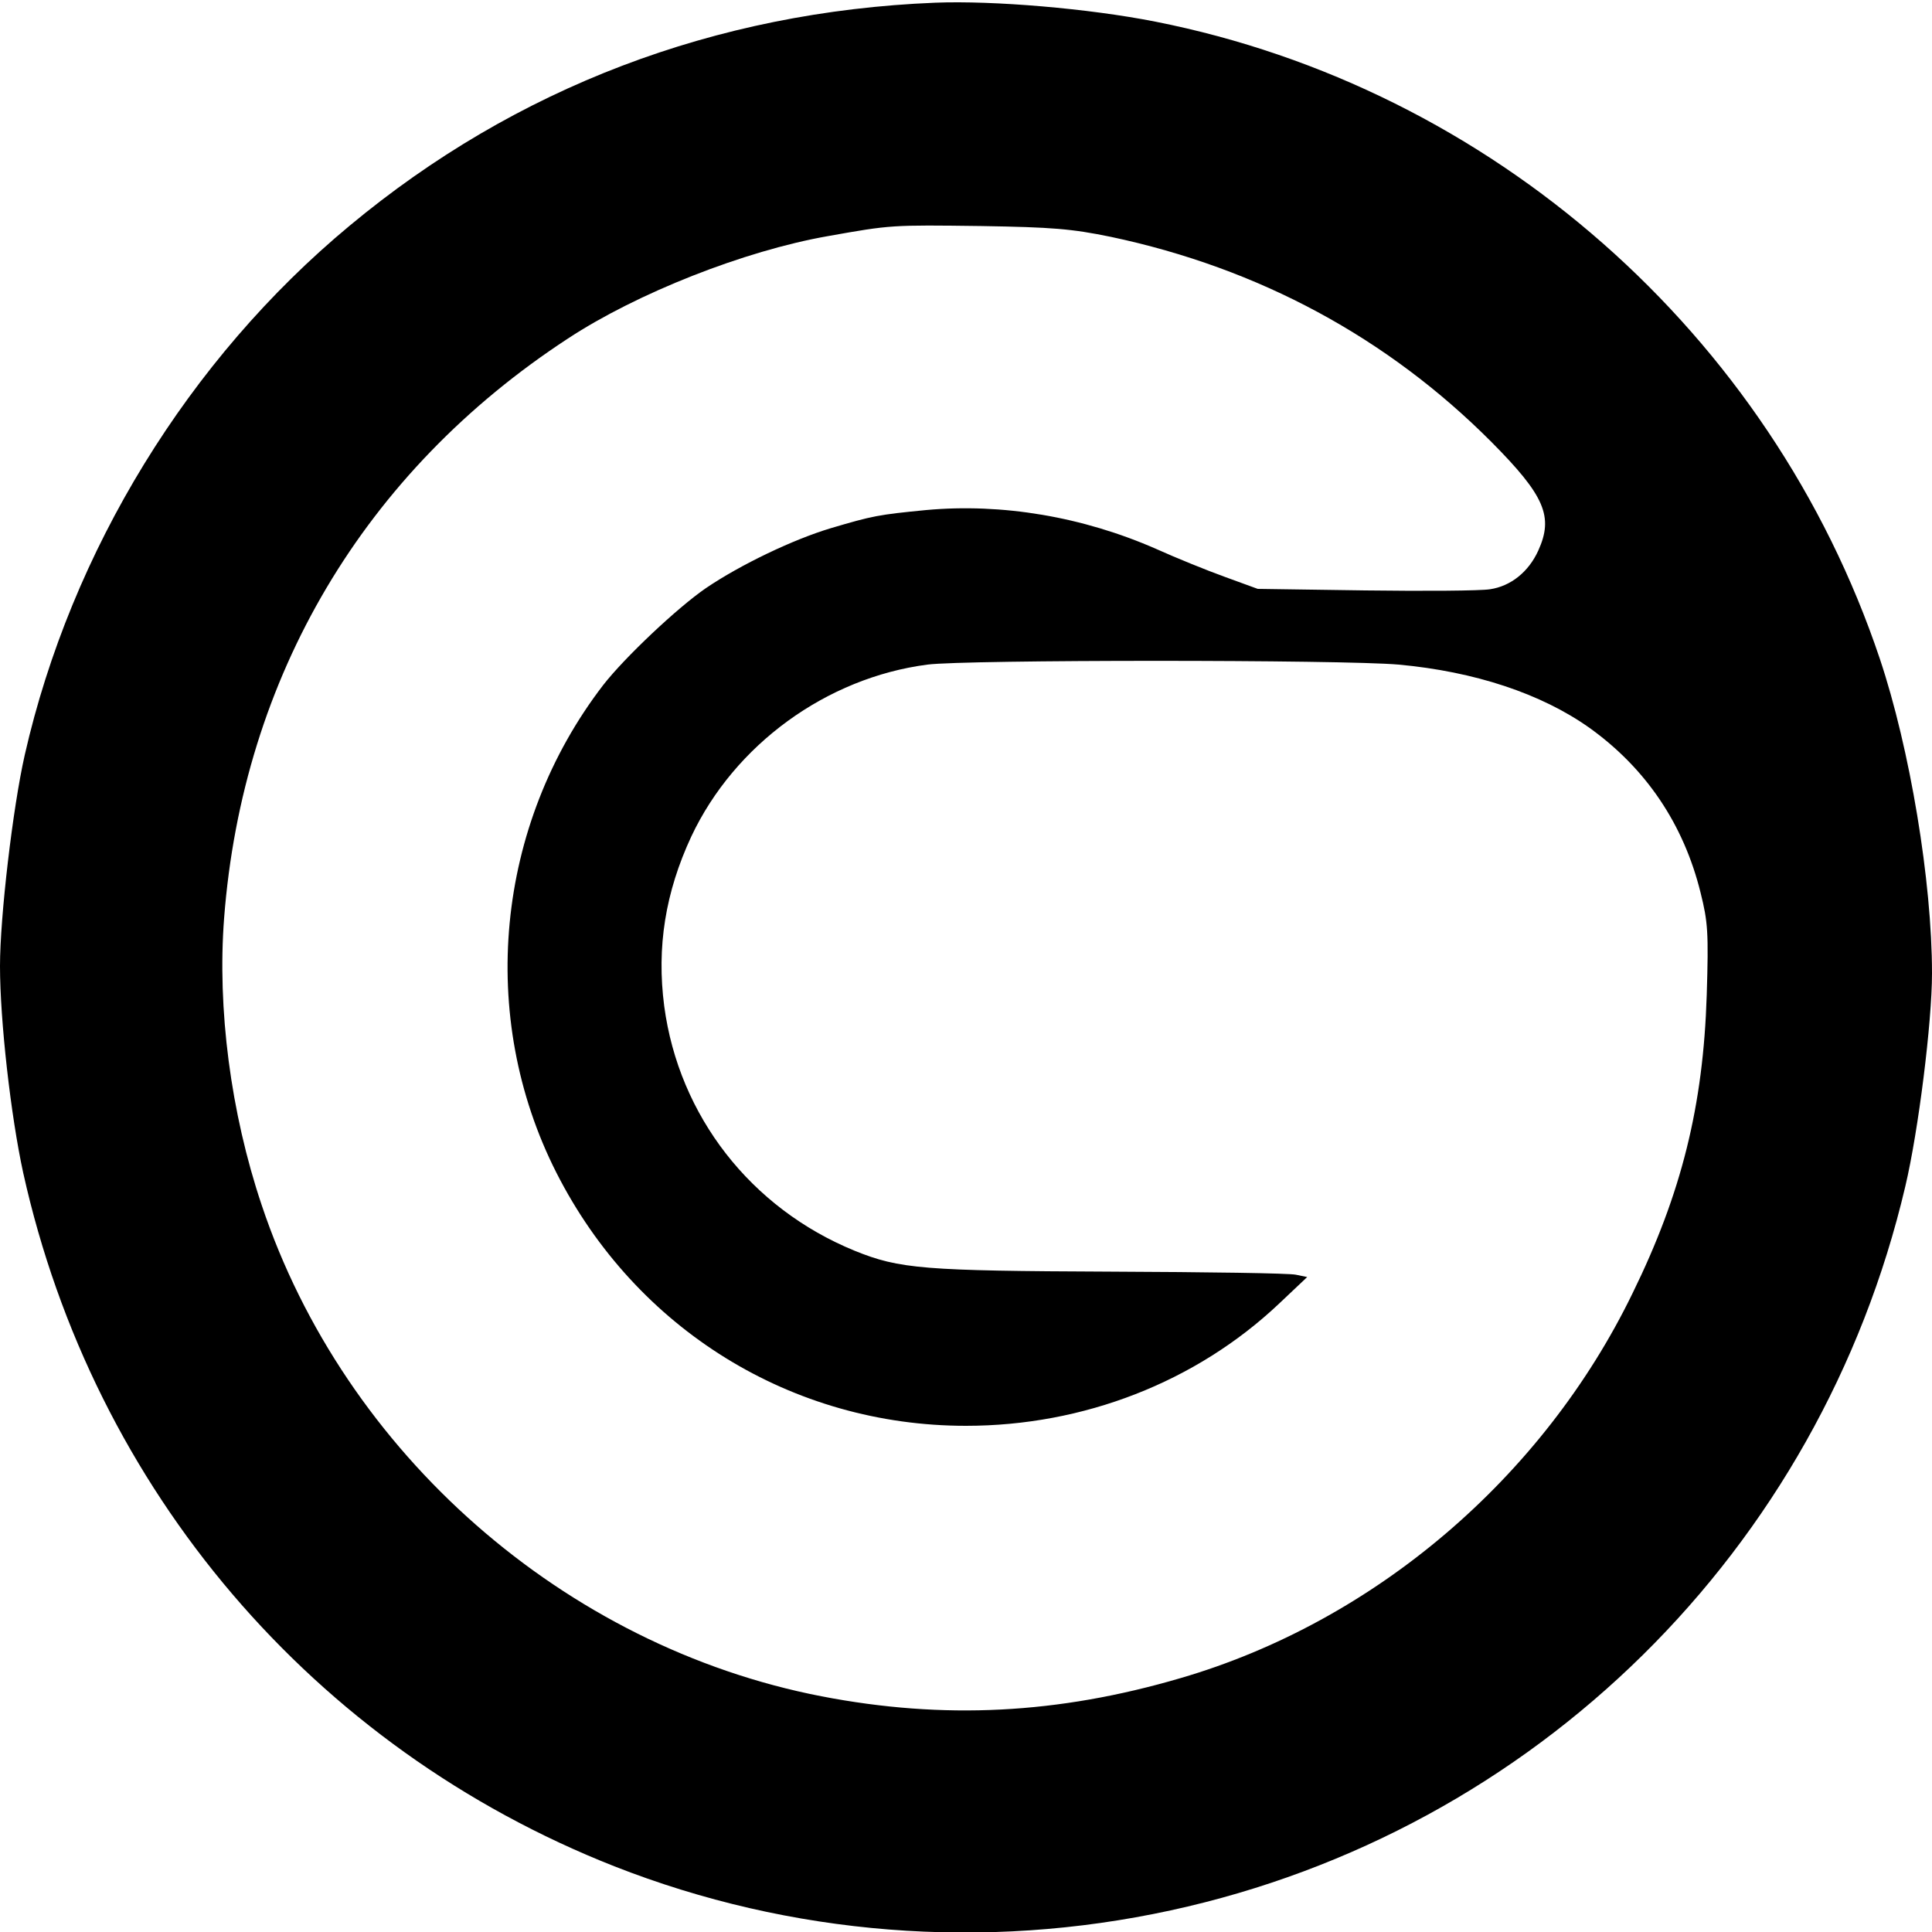 <?xml version="1.0" standalone="no"?>
<!DOCTYPE svg PUBLIC "-//W3C//DTD SVG 20010904//EN"
 "http://www.w3.org/TR/2001/REC-SVG-20010904/DTD/svg10.dtd">
<svg version="1.0" xmlns="http://www.w3.org/2000/svg"
 width="500pt" height="500pt" viewBox="0 0 500 500"
 preserveAspectRatio="xMidYMid meet">
<g transform="translate(0,500) scale(0.1,-0.1)"
fill="#000000" stroke="none">
<path d="M2420 4993 c-569 -23 -1086 -220 -1515 -577 -417 -346 -721 -842
-841 -1370 -31 -137 -64 -419 -64 -546 0 -142 28 -388 60 -535 182 -821 751
-1488 1530 -1795 456 -179 957 -219 1440 -114 943 205 1680 932 1901 1874 34
144 69 425 69 551 0 238 -57 581 -135 814 -282 841 -1005 1477 -1875 1649
-172 34 -419 55 -570 49z m455 -606 c383 -81 716 -261 985 -531 138 -139 161
-193 121 -281 -25 -55 -71 -92 -125 -100 -25 -4 -170 -5 -323 -3 l-278 4 -85
31 c-47 17 -126 49 -177 72 -191 84 -400 119 -596 101 -124 -12 -139 -15 -247
-47 -97 -29 -233 -94 -323 -155 -73 -50 -210 -179 -266 -251 -279 -363 -326
-858 -121 -1262 206 -406 610 -655 1060 -655 304 0 595 113 810 316 l73 69
-29 6 c-16 4 -231 7 -479 8 -485 2 -547 7 -663 54 -269 110 -455 349 -493 633
-20 153 3 295 70 439 112 238 350 411 611 445 99 13 1073 13 1220 0 196 -18
369 -75 494 -164 145 -104 243 -248 287 -426 19 -76 21 -103 16 -265 -9 -287
-65 -513 -192 -772 -232 -478 -669 -850 -1170 -996 -317 -93 -613 -108 -929
-47 -665 129 -1234 628 -1449 1272 -80 238 -115 508 -97 742 48 624 362 1155
890 1500 178 117 456 227 673 265 163 29 163 29 397 26 183 -3 233 -7 335 -28z"/>
</g>
</svg>
